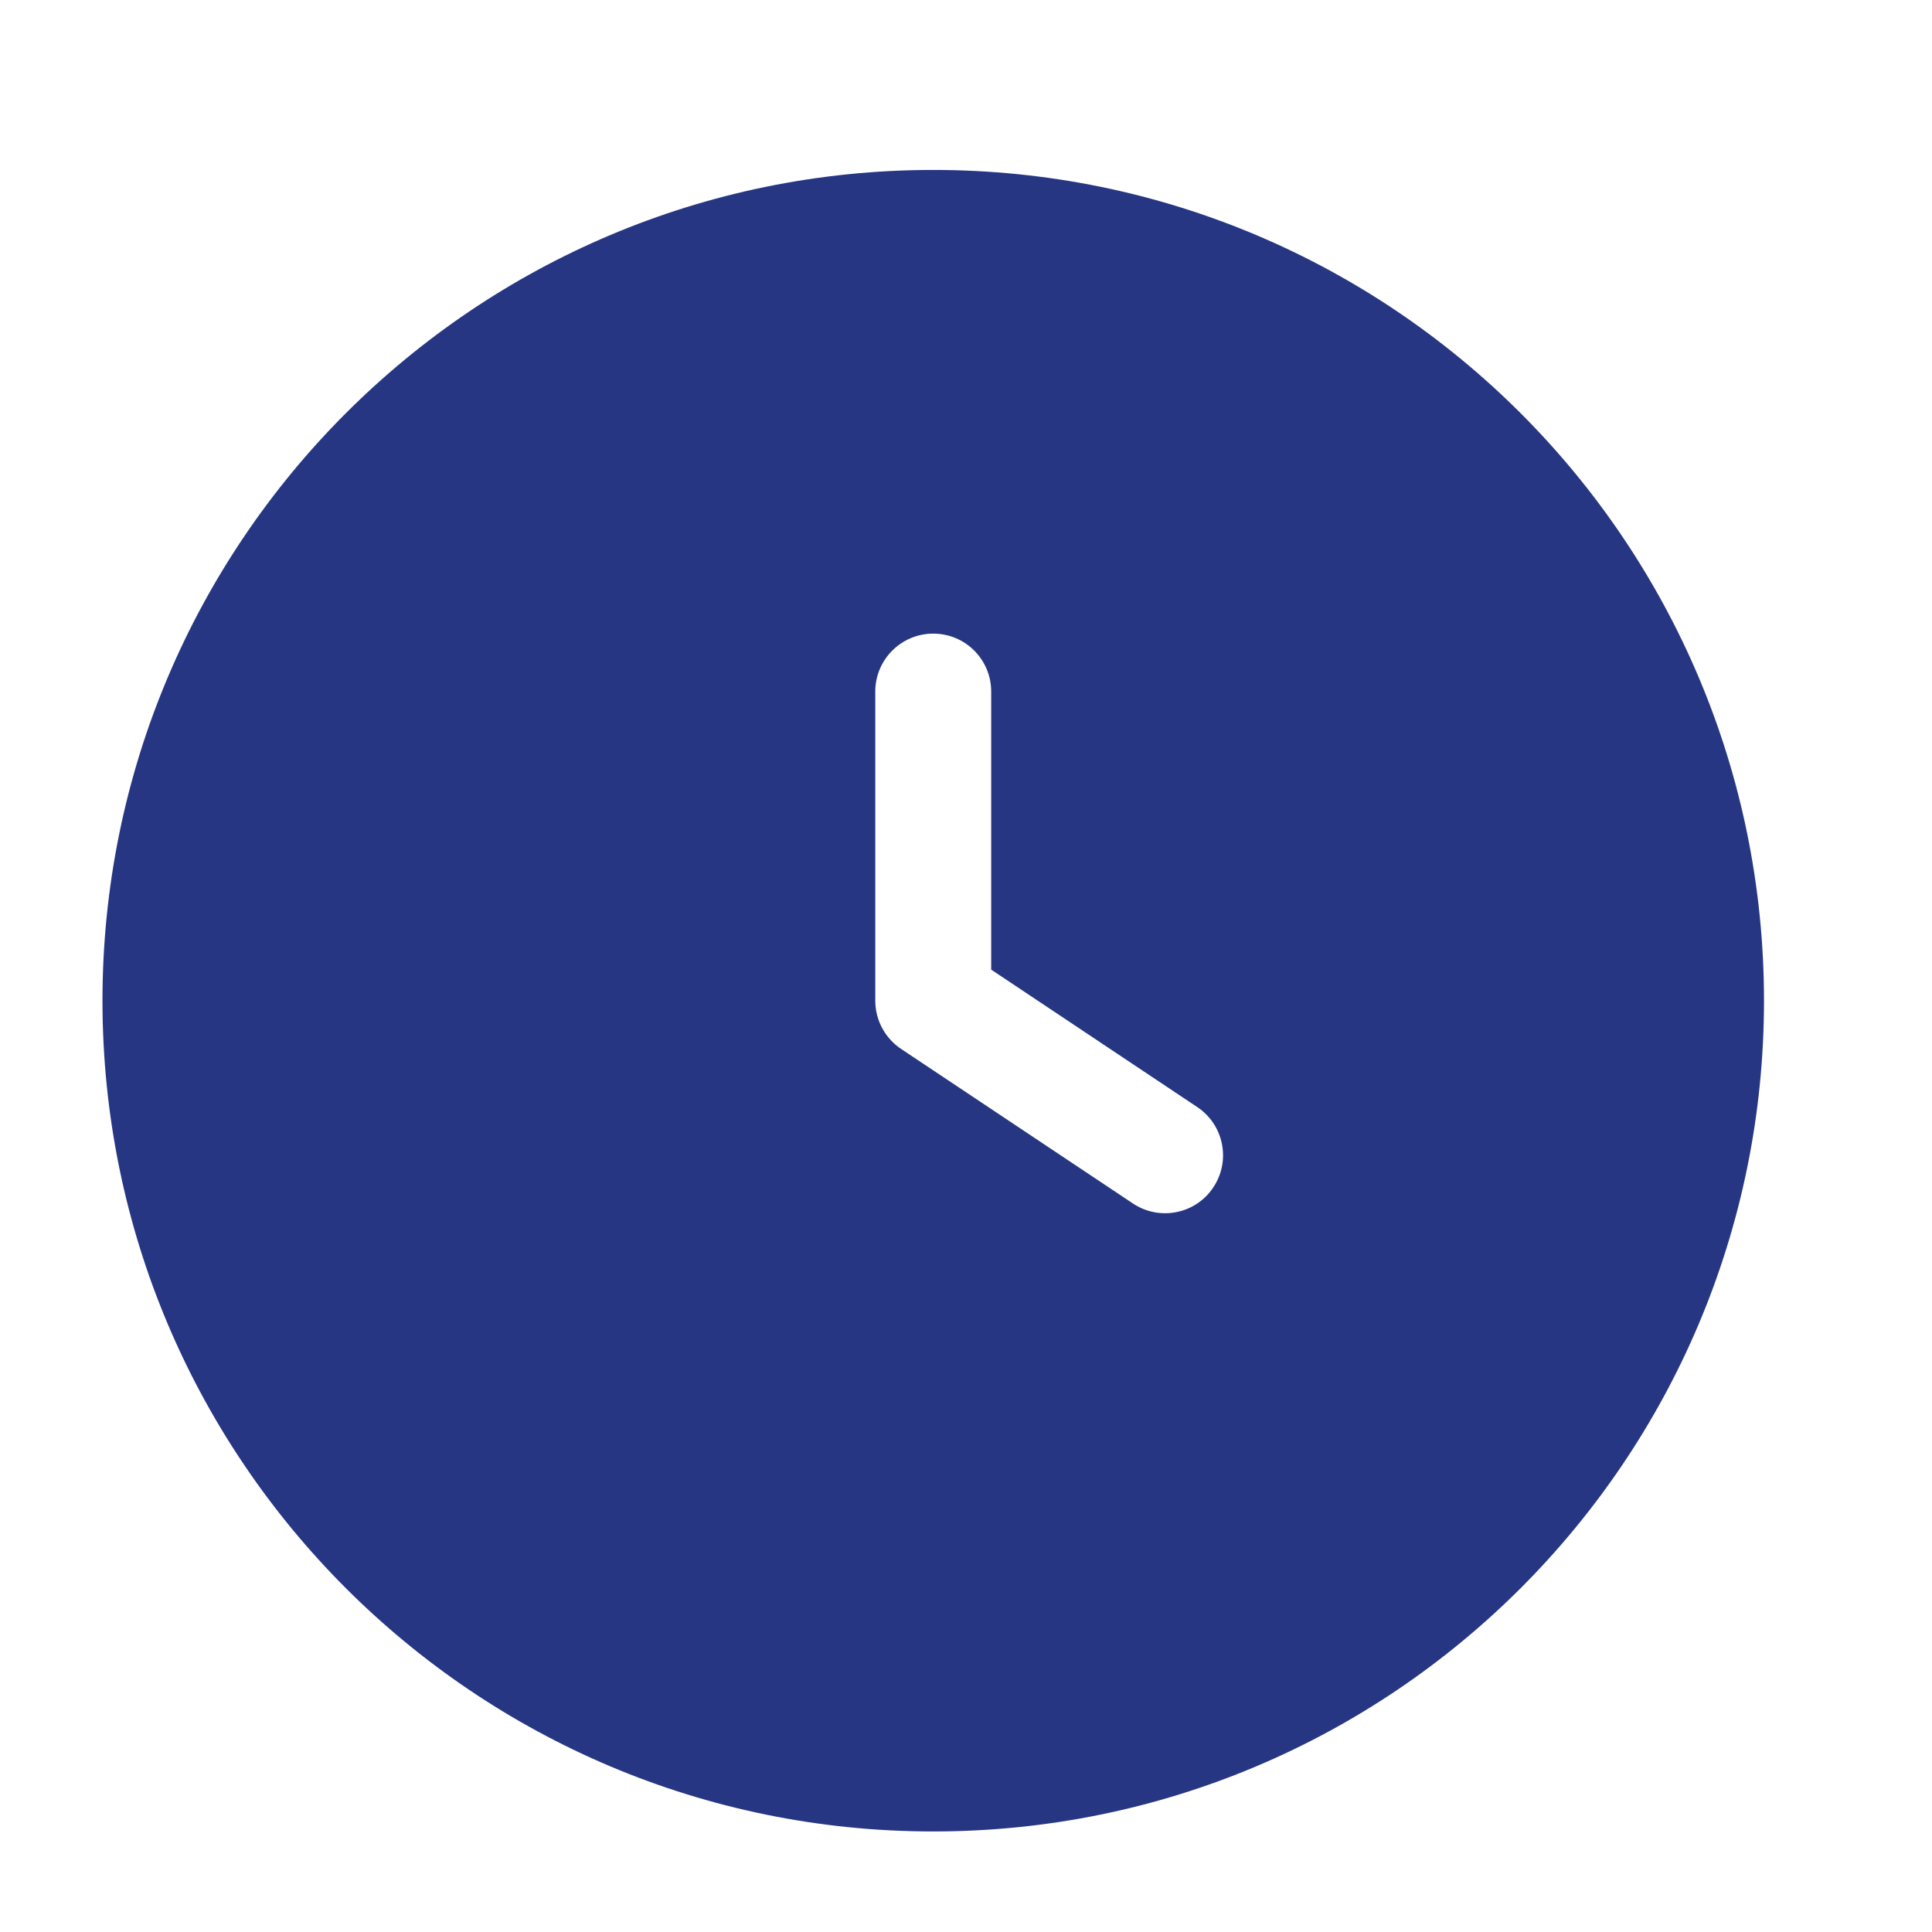 <svg width="25" height="25" viewBox="0 0 25 25" fill="none" xmlns="http://www.w3.org/2000/svg">
<path fill-rule="evenodd" clip-rule="evenodd" d="M1.326 12.949C1.326 7.012 6.139 2.199 12.076 2.199C18.014 2.199 22.826 7.012 22.826 12.949C22.826 18.886 18.014 23.699 12.076 23.699C6.139 23.699 1.326 18.886 1.326 12.949ZM12.826 8.949C12.826 8.535 12.491 8.199 12.076 8.199C11.662 8.199 11.326 8.535 11.326 8.949V12.949C11.326 13.2 11.452 13.434 11.66 13.573L14.66 15.573C15.005 15.803 15.471 15.71 15.7 15.365C15.93 15.02 15.837 14.555 15.492 14.325L12.826 12.547V8.949Z" fill="#263682"/>
</svg>

